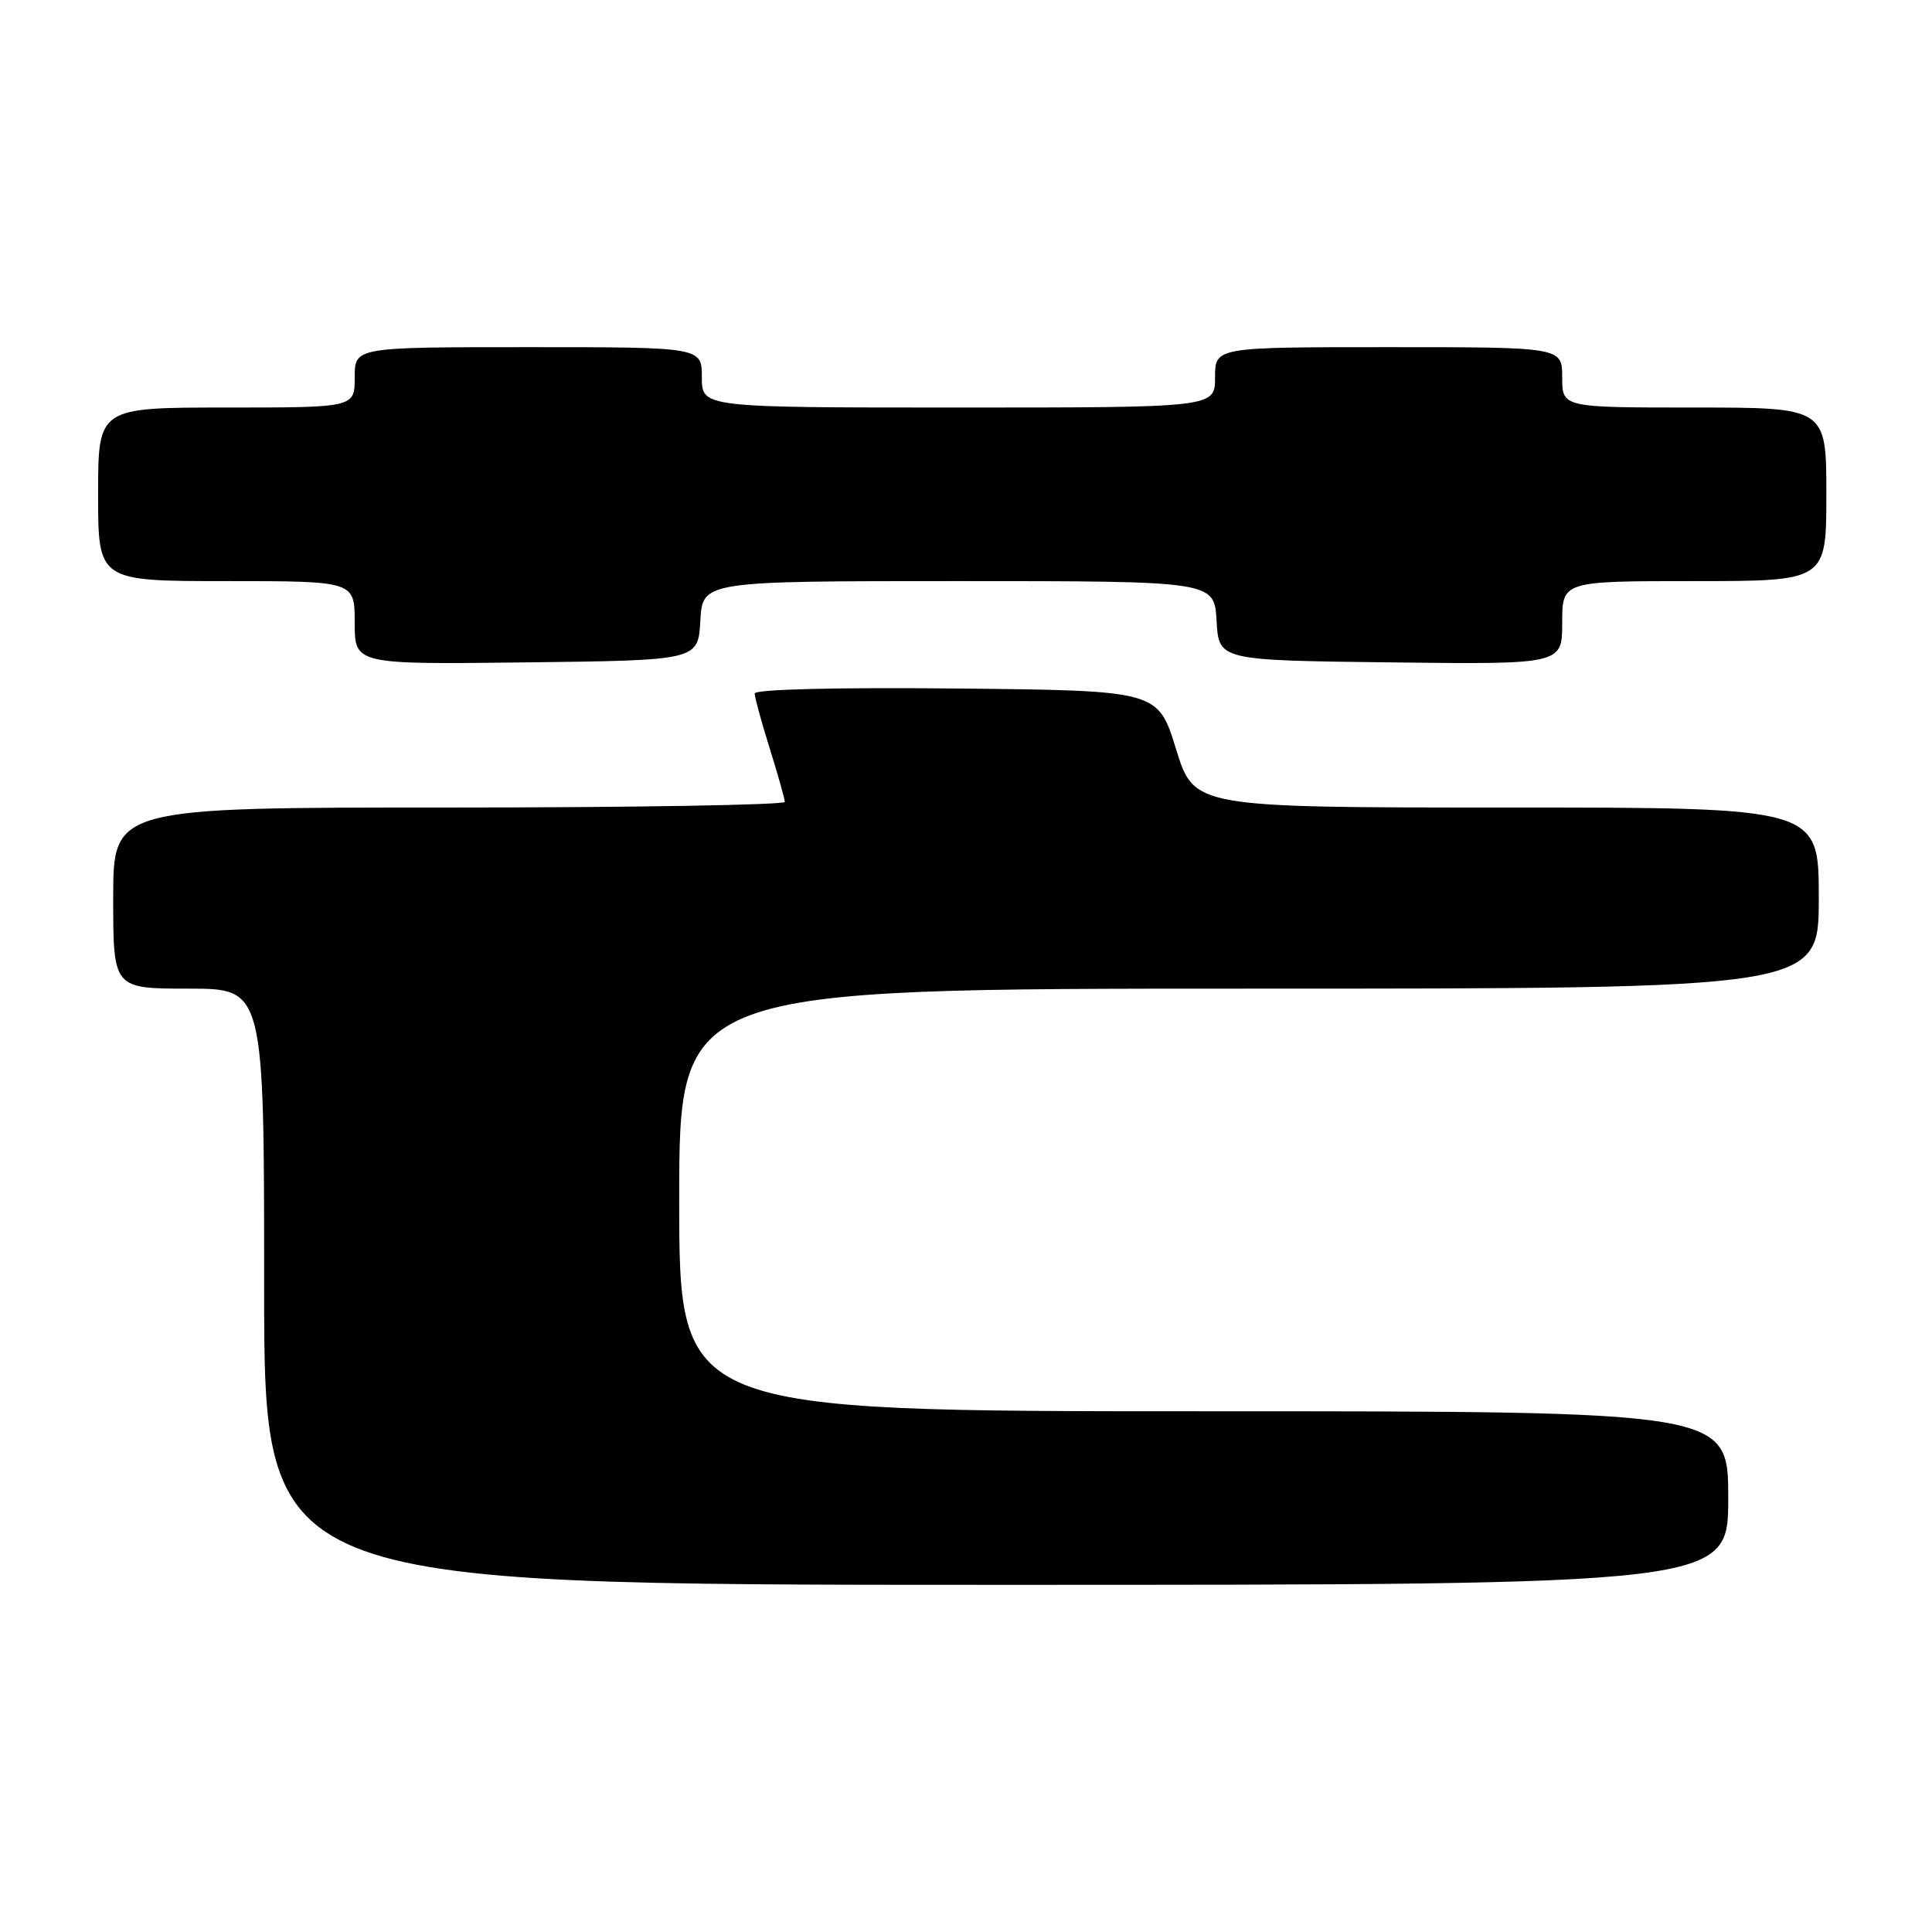<?xml version="1.0" encoding="UTF-8" standalone="no"?>
<!DOCTYPE svg PUBLIC "-//W3C//DTD SVG 1.1//EN" "http://www.w3.org/Graphics/SVG/1.1/DTD/svg11.dtd" >
<svg xmlns="http://www.w3.org/2000/svg" xmlns:xlink="http://www.w3.org/1999/xlink" version="1.1" viewBox="0 0 256 256">
 <g >
 <path fill="currentColor"
d=" M 229.00 198.50 C 229.00 187.00 229.00 187.00 159.50 187.00 C 90.00 187.00 90.00 187.00 90.00 159.00 C 90.00 131.00 90.00 131.00 165.50 131.00 C 241.00 131.00 241.00 131.00 241.00 119.00 C 241.00 107.00 241.00 107.00 199.61 107.00 C 158.22 107.00 158.22 107.00 155.83 99.25 C 153.44 91.50 153.44 91.50 126.72 91.23 C 110.78 91.07 100.00 91.34 100.00 91.89 C 100.00 92.40 100.89 95.67 101.99 99.16 C 103.08 102.65 103.98 105.84 103.99 106.25 C 103.99 106.66 83.98 107.00 59.50 107.00 C 15.00 107.00 15.00 107.00 15.00 119.00 C 15.00 131.00 15.00 131.00 25.00 131.00 C 35.00 131.00 35.00 131.00 35.00 170.50 C 35.00 210.00 35.00 210.00 132.00 210.00 C 229.00 210.00 229.00 210.00 229.00 198.50 Z  M 92.80 82.25 C 93.10 77.00 93.10 77.00 127.00 77.00 C 160.90 77.00 160.90 77.00 161.20 82.25 C 161.50 87.50 161.50 87.50 184.25 87.77 C 207.00 88.04 207.00 88.04 207.00 82.52 C 207.00 77.00 207.00 77.00 224.50 77.00 C 242.00 77.00 242.00 77.00 242.00 65.50 C 242.00 54.00 242.00 54.00 224.50 54.00 C 207.00 54.00 207.00 54.00 207.00 50.00 C 207.00 46.00 207.00 46.00 184.00 46.00 C 161.00 46.00 161.00 46.00 161.00 50.00 C 161.00 54.00 161.00 54.00 127.00 54.00 C 93.00 54.00 93.00 54.00 93.00 50.00 C 93.00 46.00 93.00 46.00 70.00 46.00 C 47.00 46.00 47.00 46.00 47.00 50.00 C 47.00 54.00 47.00 54.00 30.00 54.00 C 13.00 54.00 13.00 54.00 13.00 65.50 C 13.00 77.00 13.00 77.00 30.00 77.00 C 47.00 77.00 47.00 77.00 47.00 82.52 C 47.00 88.04 47.00 88.04 69.75 87.77 C 92.50 87.50 92.50 87.50 92.80 82.25 Z "/>
</g>
</svg>